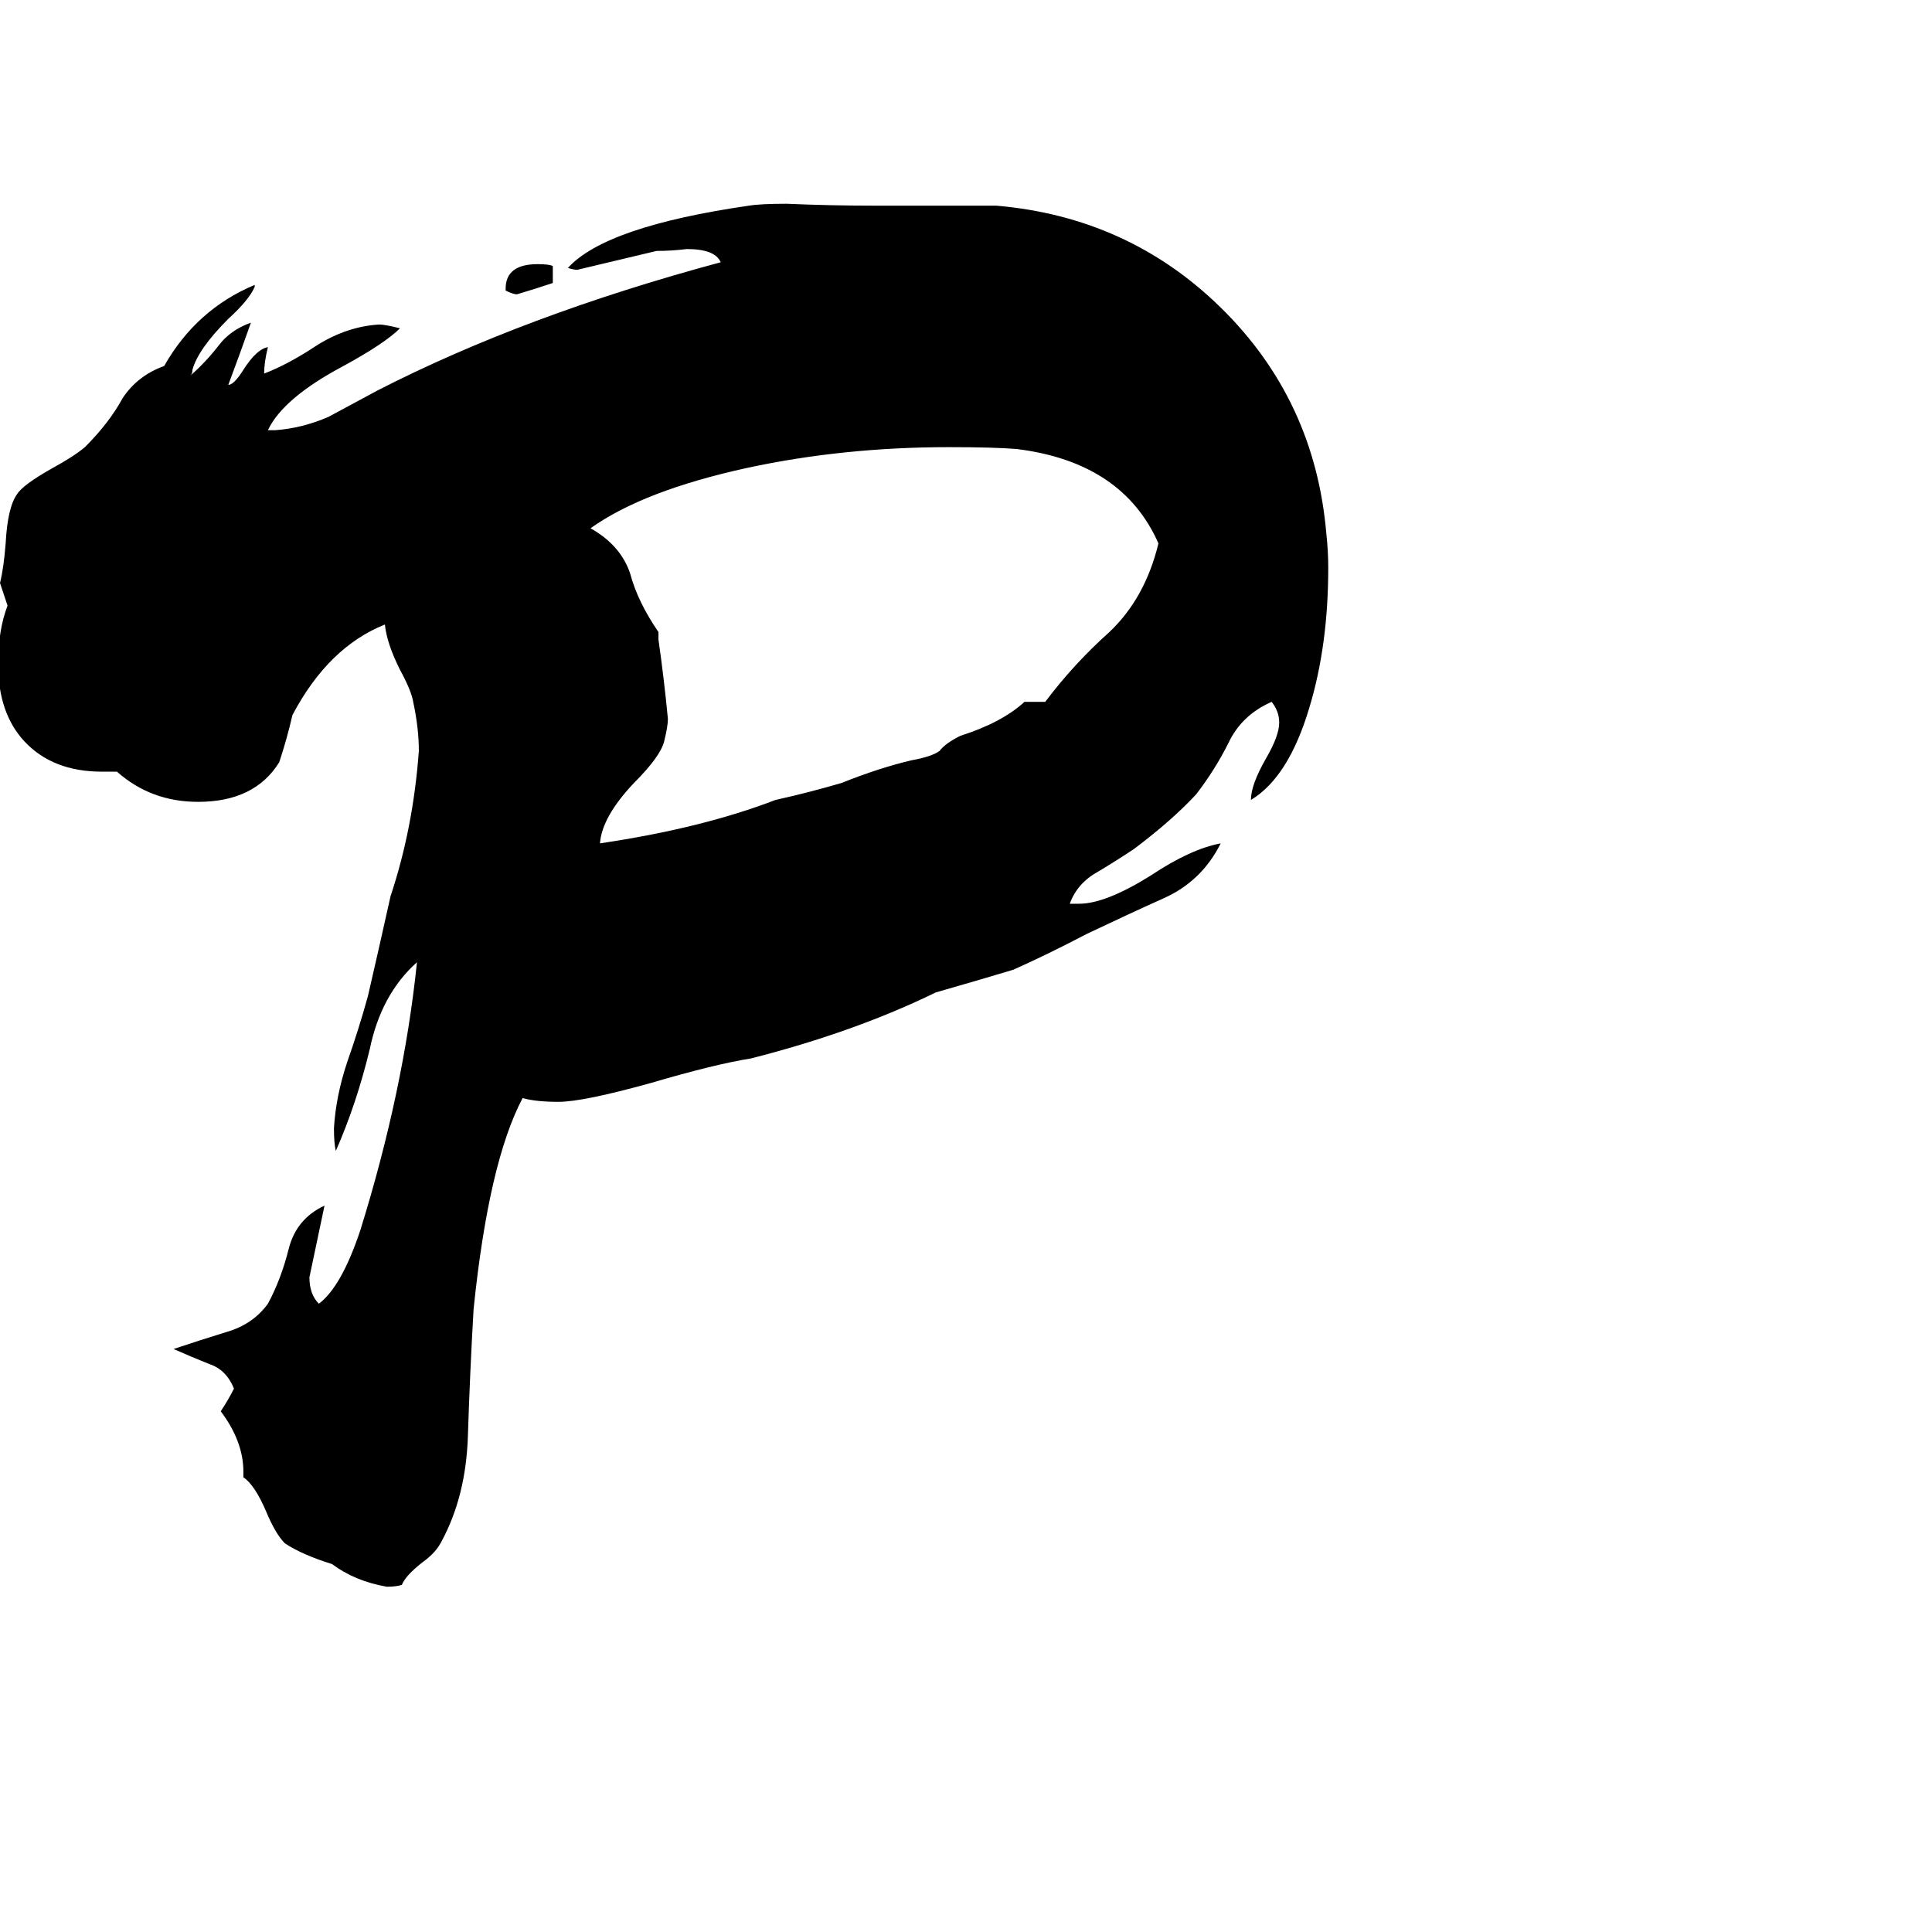 <svg xmlns="http://www.w3.org/2000/svg" viewBox="0 -800 1024 1024">
	<path fill="#000000" d="M293 -659V-650Q284 -647 274 -644Q272 -644 268 -646V-647Q268 -660 285 -660Q291 -660 293 -659ZM567 -321H572Q586 -321 610 -336Q631 -350 647 -353Q637 -333 617 -324Q597 -315 576 -305Q555 -294 537 -286Q517 -280 496 -274Q453 -253 398 -239Q379 -236 345 -226Q309 -216 296 -216Q284 -216 277 -218Q259 -184 251 -106Q249 -71 248 -39Q247 -7 234 17Q231 23 224 28Q215 35 213 40Q210 41 205 41Q188 38 176 29Q160 24 151 18Q146 13 141 1Q135 -13 129 -17V-20Q129 -36 117 -52Q121 -58 124 -64Q120 -74 111 -77Q101 -81 92 -85Q107 -90 120 -94Q134 -98 142 -109Q149 -122 153 -138Q157 -154 172 -161Q168 -142 164 -123Q164 -114 169 -109Q181 -118 191 -148Q214 -222 221 -290Q202 -273 196 -244Q189 -215 178 -190Q177 -194 177 -202Q178 -219 184 -237Q190 -254 195 -272Q201 -298 207 -325Q219 -361 222 -402Q222 -414 219 -428Q218 -434 212 -445Q205 -459 204 -469Q174 -457 155 -421Q152 -408 148 -396Q135 -375 105 -375Q80 -375 62 -391H54Q28 -391 13 -407Q-1 -422 -1 -448Q-1 -466 4 -479Q2 -485 0 -491Q2 -499 3 -512Q4 -531 9 -538Q12 -543 28 -552Q39 -558 45 -563Q58 -576 65 -589Q73 -601 87 -606Q104 -636 135 -649V-648Q132 -641 121 -631Q105 -615 102 -604Q102 -602 101 -601Q109 -608 116 -617Q122 -625 133 -629Q127 -612 121 -596Q124 -596 129 -604Q136 -615 142 -616Q140 -608 140 -602Q153 -607 168 -617Q184 -627 201 -628Q204 -628 212 -626Q204 -618 182 -606Q150 -589 142 -572H146Q160 -573 174 -579Q187 -586 200 -593Q278 -633 382 -661Q379 -668 364 -668Q356 -667 348 -667Q327 -662 306 -657Q304 -657 301 -658Q321 -680 397 -691Q403 -692 417 -692Q440 -691 463 -691H528Q598 -685 647 -637Q697 -588 703 -517Q704 -508 704 -499Q704 -458 694 -425Q683 -388 663 -376Q663 -384 671 -398Q678 -410 678 -417Q678 -423 674 -428Q658 -421 651 -406Q644 -392 634 -379Q621 -365 601 -350Q592 -344 582 -338Q571 -332 567 -321ZM543 -428H554Q569 -448 588 -465Q607 -483 614 -512Q595 -555 539 -562Q527 -563 503 -563Q447 -563 396 -552Q341 -540 313 -520Q329 -511 334 -496Q338 -481 349 -465V-461Q352 -440 354 -419Q354 -415 352 -407Q350 -399 336 -385Q319 -367 318 -353Q372 -361 411 -376Q429 -380 446 -385Q466 -393 483 -397Q494 -399 498 -402Q501 -406 509 -410Q531 -417 543 -428Z"/>
</svg>